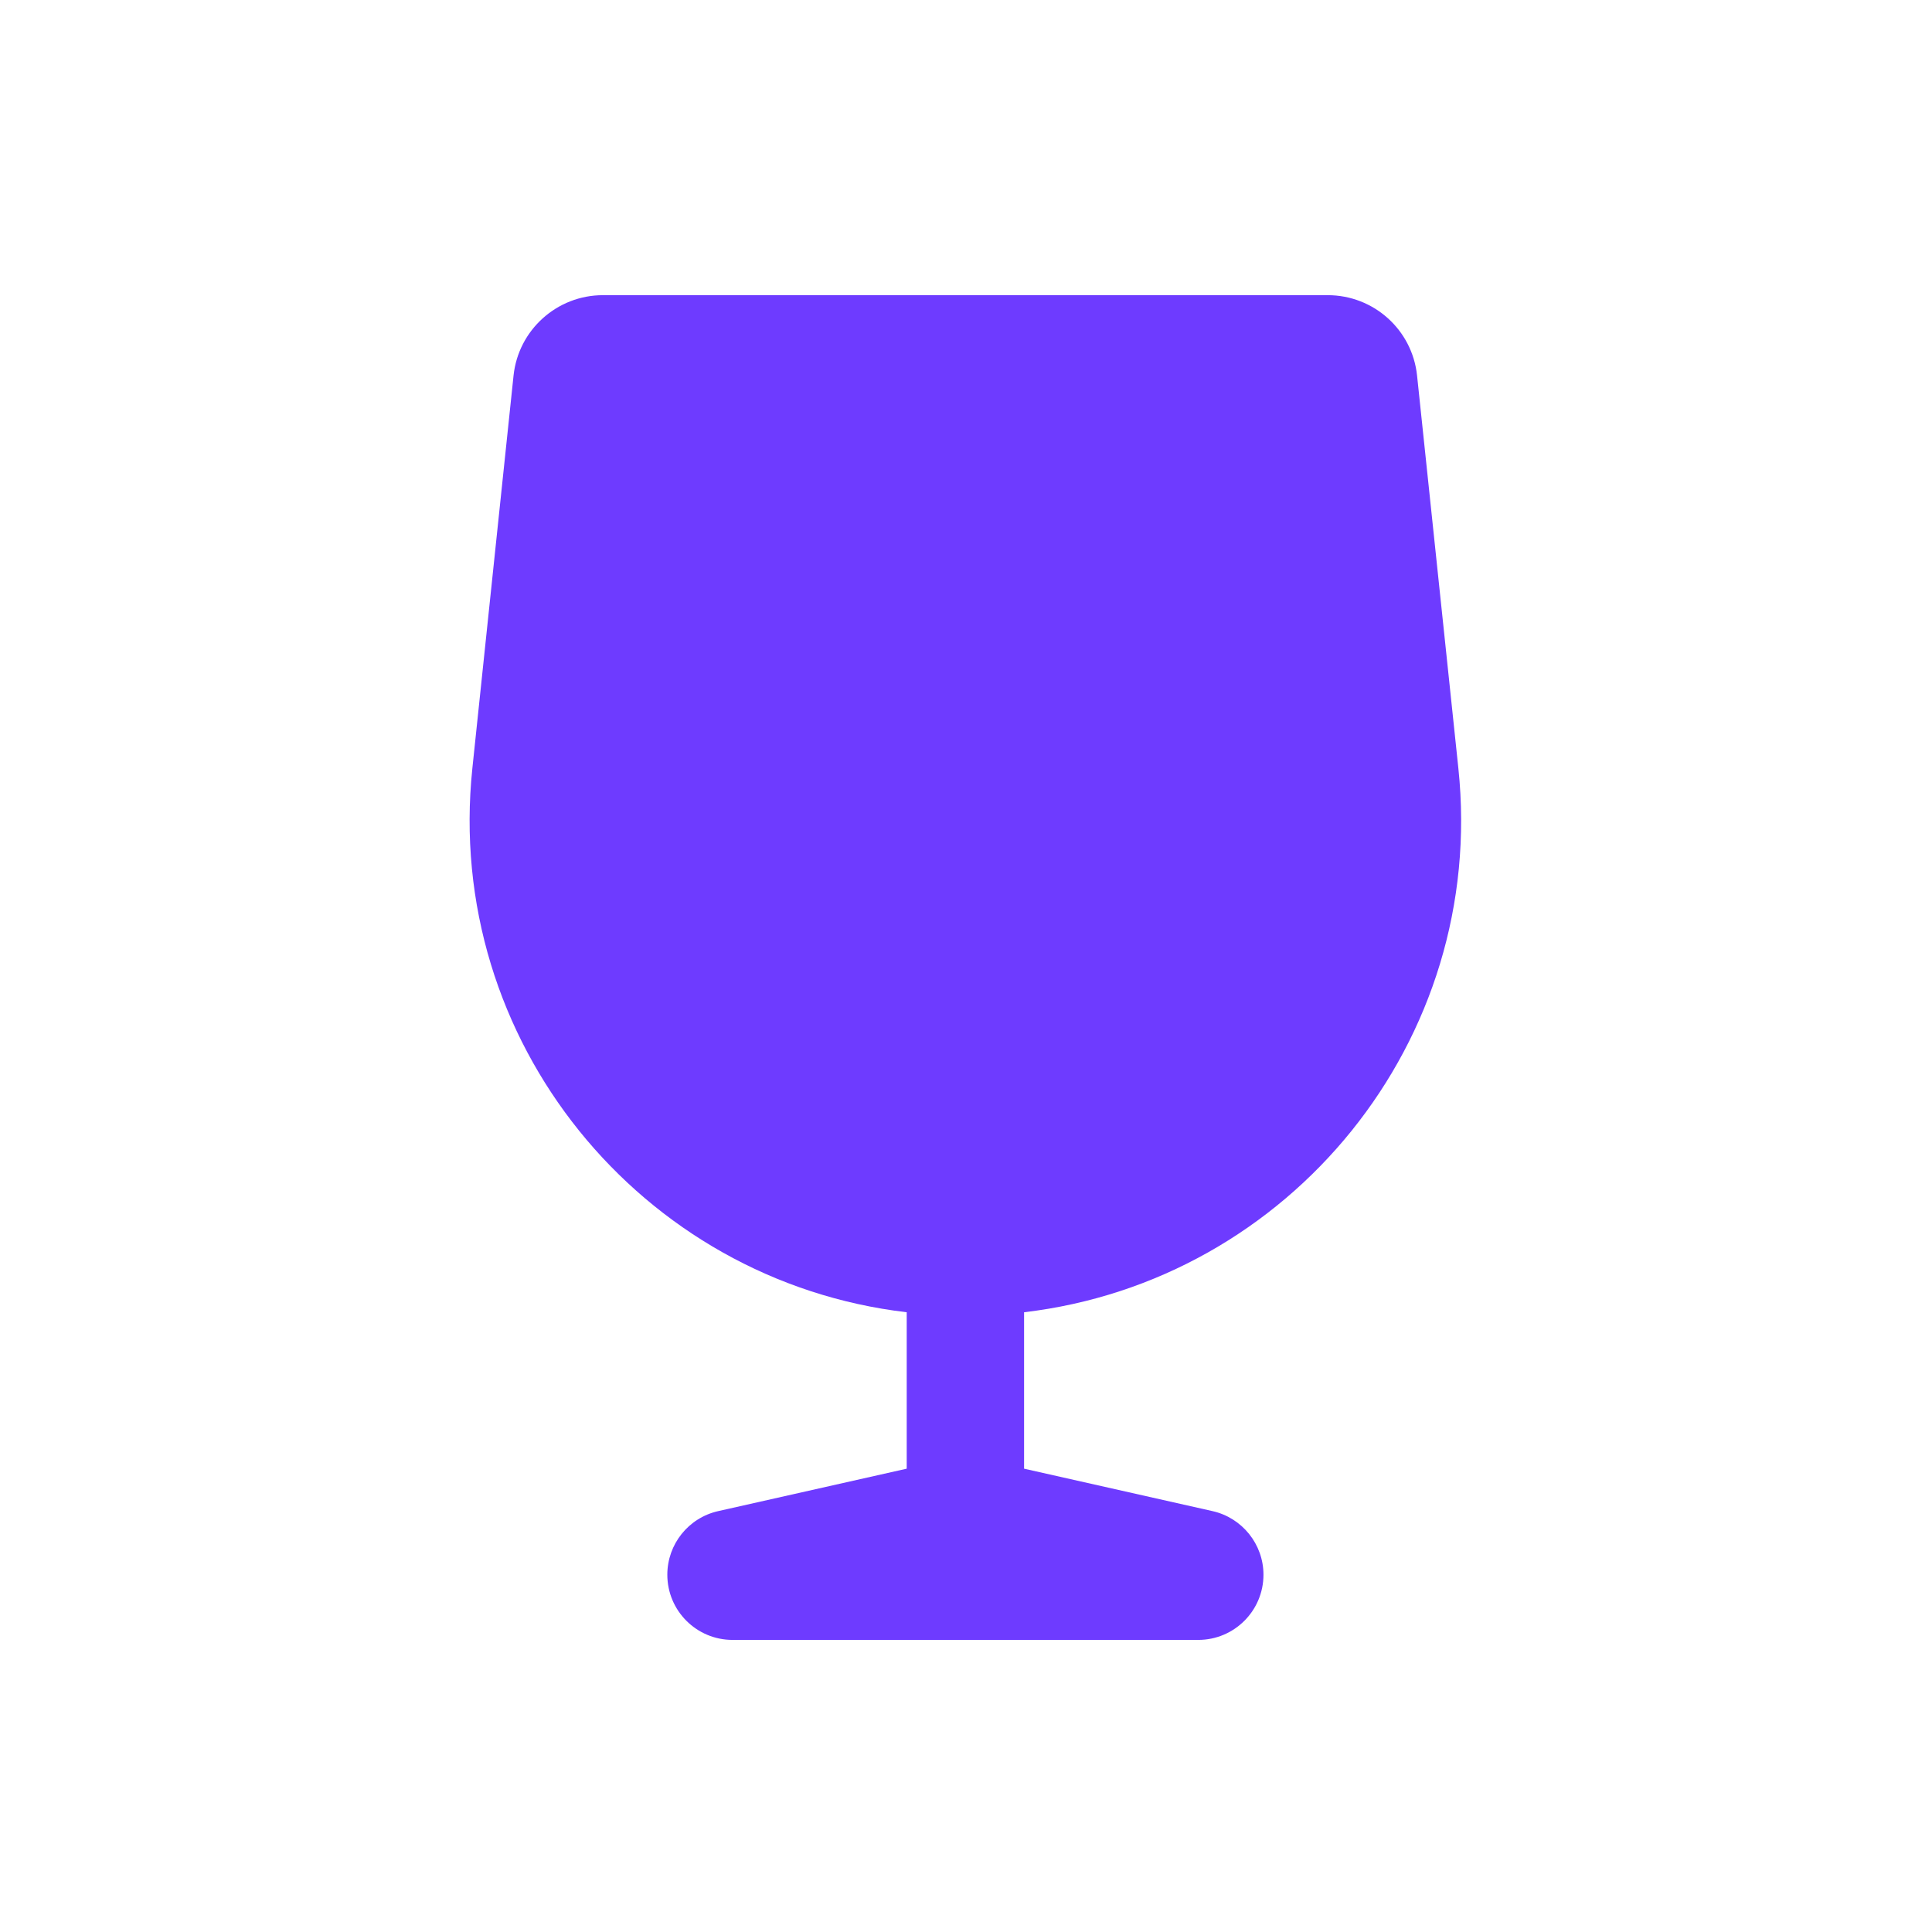 <svg width="32" height="32" viewBox="0 0 32 32" fill="none" xmlns="http://www.w3.org/2000/svg">
<path d="M24.155 12.724L23.471 6.22C23.391 5.462 22.753 4.889 21.991 4.889H9.986C9.226 4.889 8.586 5.464 8.506 6.22L7.824 12.724C7.349 17.244 10.622 21.22 15.018 21.735V24.326L11.895 25.029C11.402 25.14 11.053 25.578 11.053 26.082C11.053 26.68 11.538 27.162 12.133 27.162H19.846C20.444 27.162 20.927 26.678 20.927 26.082C20.927 25.578 20.575 25.14 20.084 25.029L16.962 24.326V21.735C21.358 21.218 24.631 17.244 24.155 12.724Z" fill="#6E3BFF"/>
</svg>
